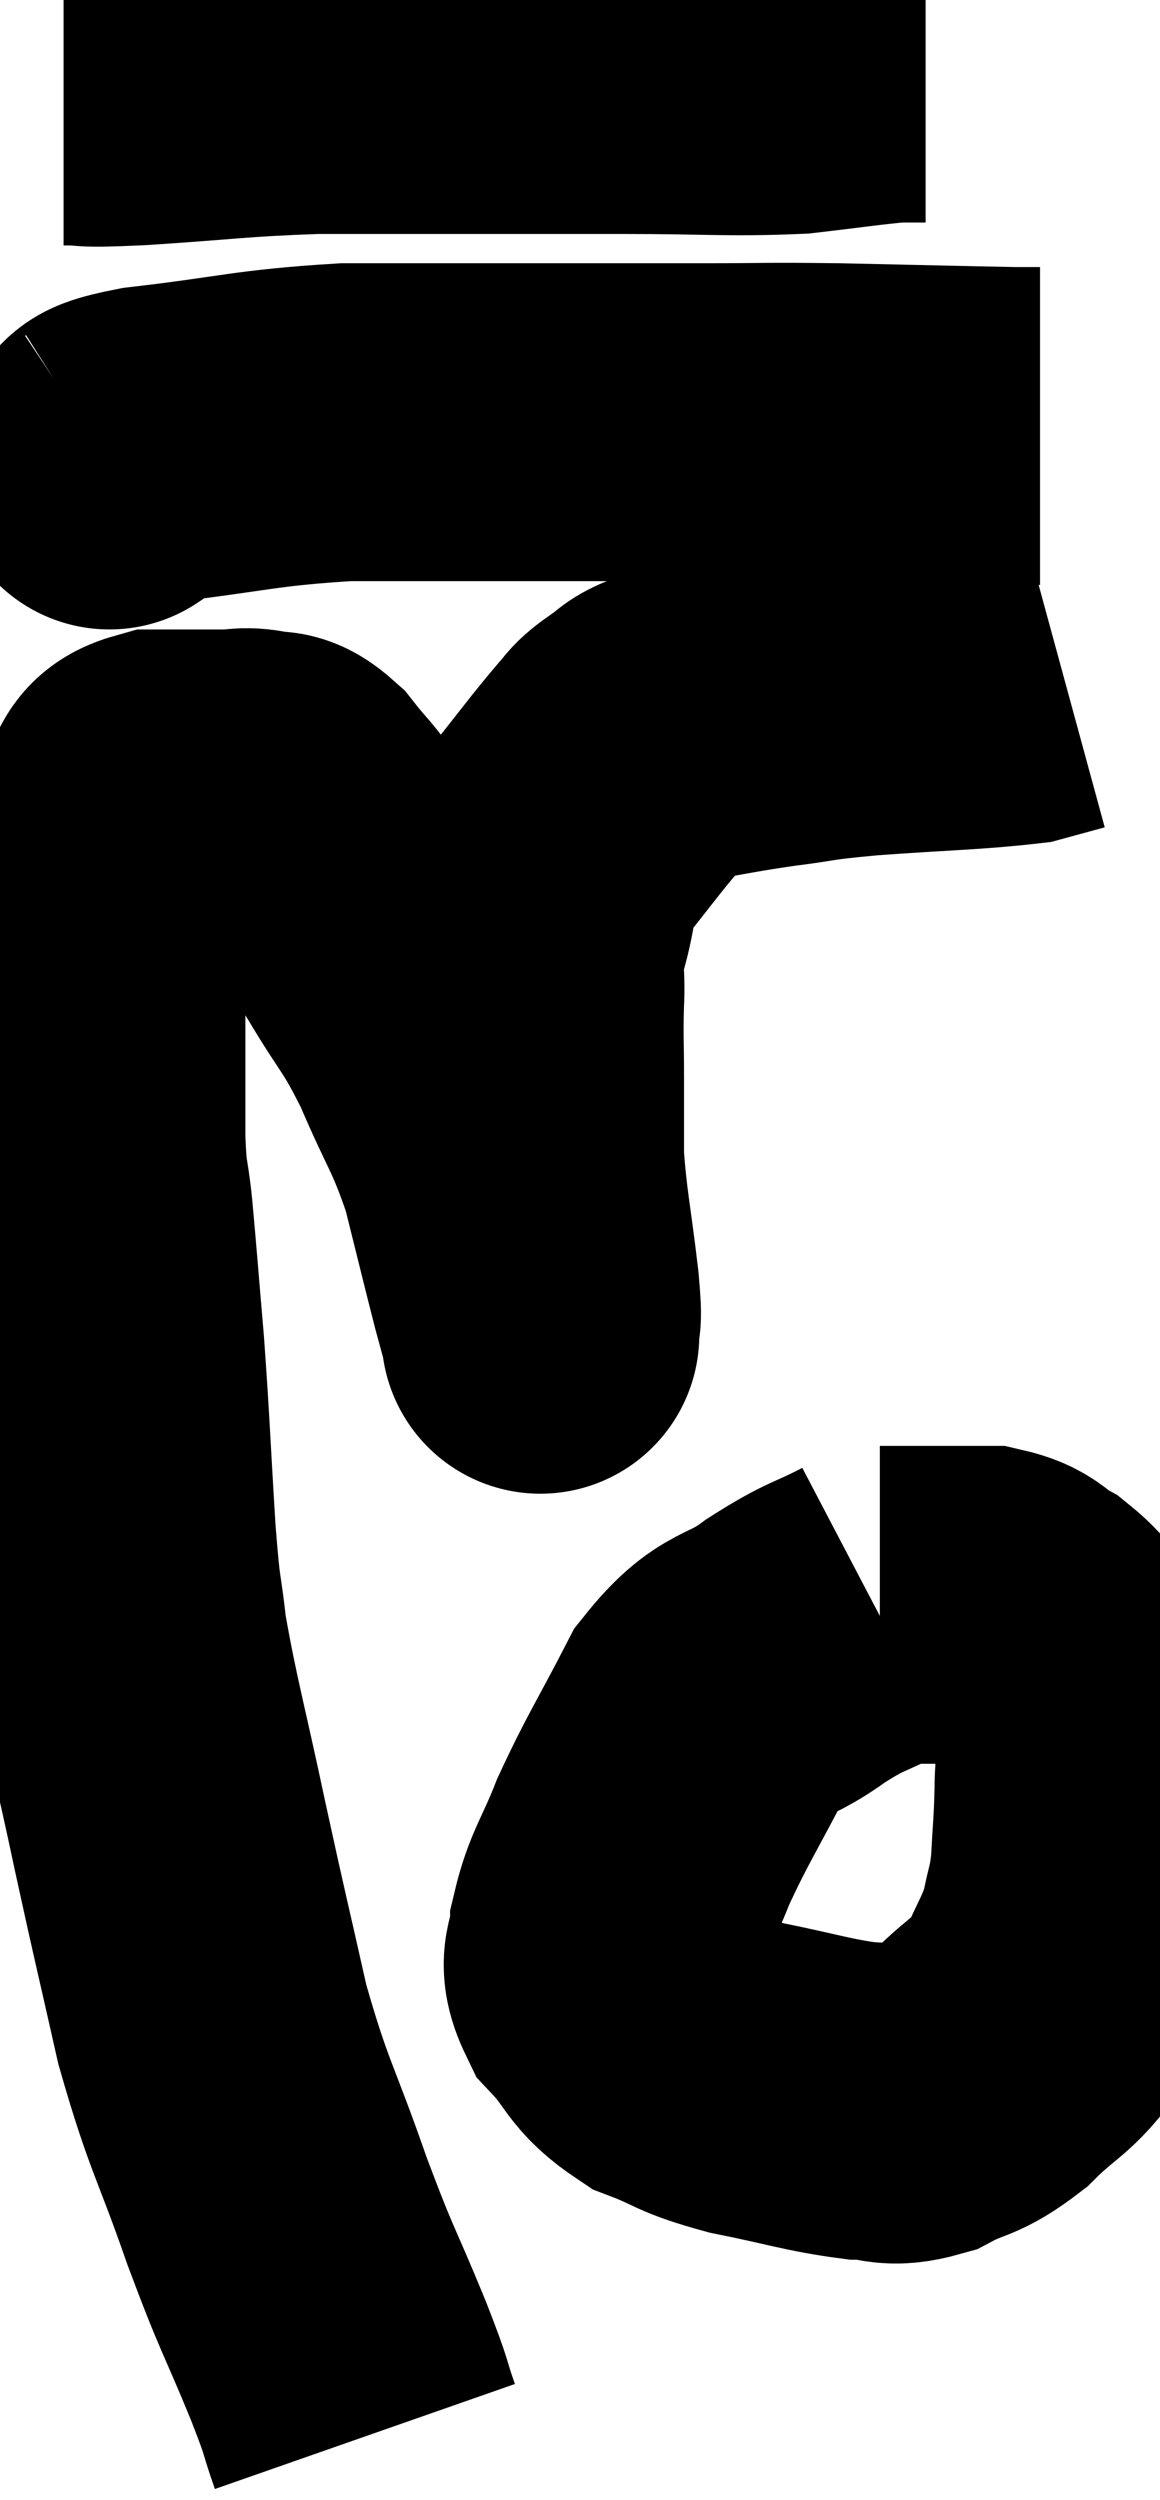 <svg xmlns="http://www.w3.org/2000/svg" viewBox="8.24 6.86 18.247 39.32" width="18.247" height="39.32"><path d="M 13.98 45.18 C 13.77 44.58, 13.905 44.865, 13.56 43.98 C 13.08 42.81, 13.095 42.96, 12.6 41.64 C 12.09 40.17, 12 40.17, 11.58 38.7 C 11.25 37.23, 11.25 37.275, 10.92 35.76 C 10.59 34.2, 10.47 33.825, 10.26 32.64 C 10.17 31.83, 10.17 32.16, 10.08 31.02 C 9.99 29.55, 9.99 29.34, 9.9 28.08 C 9.81 27.03, 9.795 26.805, 9.72 25.98 C 9.66 25.38, 9.63 25.56, 9.6 24.78 C 9.6 23.82, 9.6 23.655, 9.6 22.86 C 9.6 22.23, 9.525 22.155, 9.6 21.6 C 9.75 21.12, 9.75 21.03, 9.9 20.64 C 10.05 20.34, 10.095 20.28, 10.2 20.04 C 10.26 19.86, 10.185 19.875, 10.32 19.68 C 10.53 19.47, 10.365 19.365, 10.74 19.26 C 11.28 19.26, 11.43 19.26, 11.82 19.26 C 12.06 19.26, 12.06 19.215, 12.3 19.26 C 12.54 19.35, 12.495 19.185, 12.78 19.44 C 13.11 19.86, 13.065 19.74, 13.44 20.28 C 13.86 20.94, 13.83 20.865, 14.28 21.6 C 14.76 22.41, 14.79 22.32, 15.24 23.22 C 15.66 24.21, 15.75 24.225, 16.08 25.2 C 16.32 26.16, 16.395 26.475, 16.56 27.12 C 16.65 27.45, 16.695 27.615, 16.74 27.78 C 16.74 27.78, 16.74 27.945, 16.74 27.78 C 16.74 27.45, 16.8 27.795, 16.74 27.12 C 16.62 26.1, 16.56 25.905, 16.5 25.08 C 16.5 24.45, 16.5 24.435, 16.5 23.82 C 16.5 23.22, 16.485 23.19, 16.5 22.62 C 16.53 22.08, 16.44 22.155, 16.56 21.54 C 16.77 20.85, 16.635 20.805, 16.98 20.16 C 17.46 19.56, 17.61 19.35, 17.94 18.96 C 18.12 18.78, 18.045 18.78, 18.3 18.6 C 18.63 18.42, 18.435 18.39, 18.96 18.24 C 19.68 18.12, 19.68 18.105, 20.4 18 C 21.12 17.91, 20.865 17.91, 21.84 17.82 C 23.07 17.73, 23.52 17.73, 24.3 17.64 C 24.63 17.55, 24.795 17.505, 24.96 17.46 C 24.96 17.46, 24.96 17.46, 24.96 17.46 L 24.96 17.46" fill="none" stroke="black" stroke-width="5"></path><path d="M 10.02 14.22 C 10.02 14.22, 9.885 14.31, 10.02 14.22 C 10.29 14.04, 9.645 14.04, 10.56 13.86 C 12.12 13.68, 12.225 13.59, 13.68 13.5 C 15.03 13.5, 14.97 13.5, 16.38 13.5 C 17.85 13.5, 18.06 13.5, 19.32 13.5 C 20.37 13.5, 20.205 13.485, 21.42 13.5 C 22.8 13.53, 23.385 13.545, 24.18 13.56 C 24.39 13.56, 24.495 13.56, 24.6 13.56 L 24.6 13.56" fill="none" stroke="black" stroke-width="5"></path><path d="M 9.24 8.22 C 9.81 8.22, 9.39 8.265, 10.38 8.22 C 11.79 8.13, 11.91 8.085, 13.2 8.04 C 14.37 8.04, 14.325 8.04, 15.54 8.04 C 16.8 8.04, 16.755 8.04, 18.06 8.04 C 19.41 8.04, 19.695 8.085, 20.76 8.04 C 21.54 7.95, 21.81 7.905, 22.32 7.86 L 22.8 7.86" fill="none" stroke="black" stroke-width="5"></path><path d="M 22.02 32.16 C 21.39 32.49, 21.42 32.4, 20.76 32.82 C 20.07 33.33, 19.98 33.09, 19.38 33.84 C 18.87 34.83, 18.75 34.98, 18.36 35.82 C 18.09 36.51, 17.955 36.63, 17.82 37.2 C 17.82 37.65, 17.595 37.635, 17.82 38.1 C 18.27 38.58, 18.18 38.7, 18.72 39.06 C 19.35 39.3, 19.215 39.33, 19.98 39.54 C 20.88 39.72, 21.105 39.81, 21.78 39.9 C 22.23 39.9, 22.2 40.035, 22.68 39.9 C 23.19 39.63, 23.19 39.75, 23.7 39.36 C 24.21 38.85, 24.345 38.88, 24.72 38.34 C 24.96 37.77, 25.035 37.725, 25.2 37.2 C 25.29 36.72, 25.32 36.78, 25.38 36.24 C 25.41 35.64, 25.425 35.625, 25.44 35.04 C 25.44 34.47, 25.545 34.38, 25.44 33.9 C 25.23 33.51, 25.275 33.48, 25.02 33.12 C 24.72 32.79, 24.735 32.715, 24.42 32.46 C 24.09 32.28, 24.15 32.19, 23.76 32.1 C 23.31 32.1, 23.25 32.1, 22.86 32.1 C 22.53 32.1, 22.395 32.1, 22.2 32.1 C 22.14 32.1, 22.11 32.1, 22.08 32.1 L 22.08 32.1" fill="none" stroke="black" stroke-width="5"></path></svg>